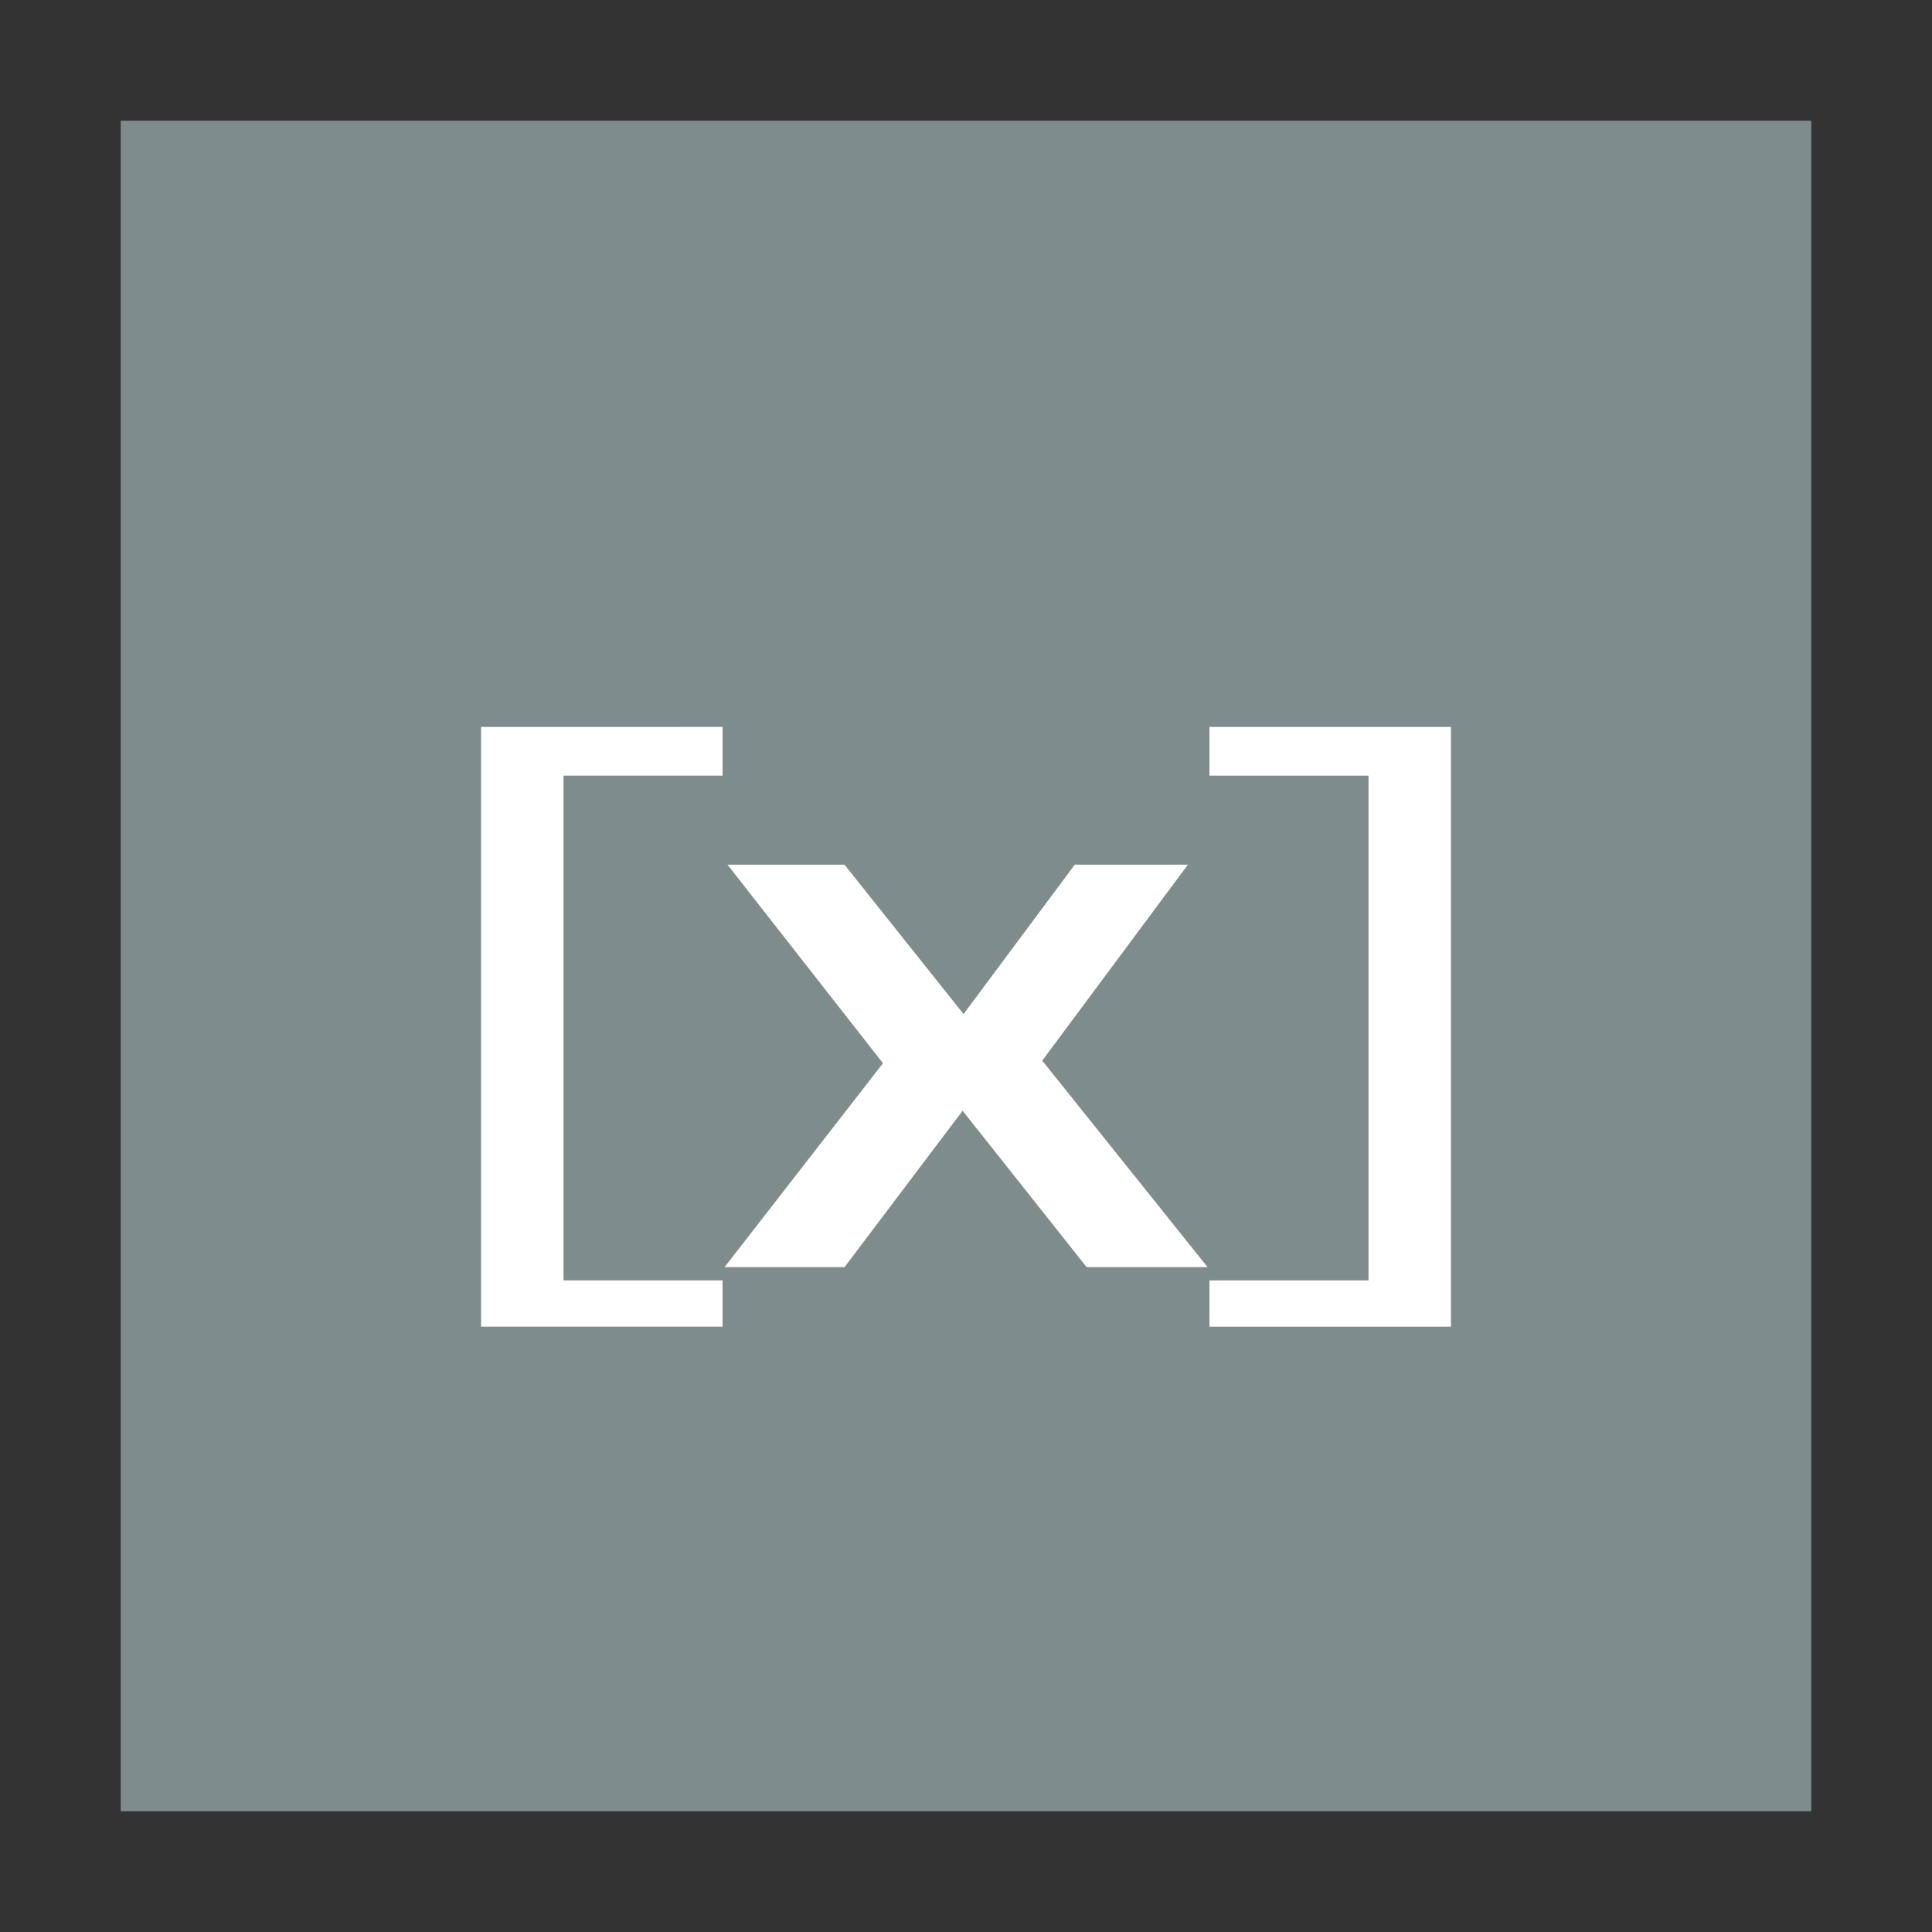 <svg width="48" version="1.1" xmlns="http://www.w3.org/2000/svg" height="48">
<rect width="100%" height="100%" fill="#333333" stroke="none"/>
<rect width="42" x="3" y="3" height="42" style="fill:#7f8c8d;fill-rule:evenodd;stroke:none" id="rect816"/>
<g style="fill:#fff">
<path id="path820" d="m 26.702,21.482 -2.763,3.712 -2.958,-3.712 h -2.907 l 3.863,4.934 -3.936,5.066 h 2.981 l 2.934,-3.886 3.081,3.886 h 3.005 l -4.108,-5.131 3.619,-4.869 z "/>
<g>
<path id="path822" d="m 11.952,18.061 v 14.899 h 6 v -1.149 h -3.952 v -12.541 h 3.952 v -1.21 z "/>
<path id="shape0" d="m 36.048,18.061 h -6 v 1.21 h 3.952 v 12.541 h -3.952 v 1.149 h 6 z "/>
</g>
</g>
</svg>
